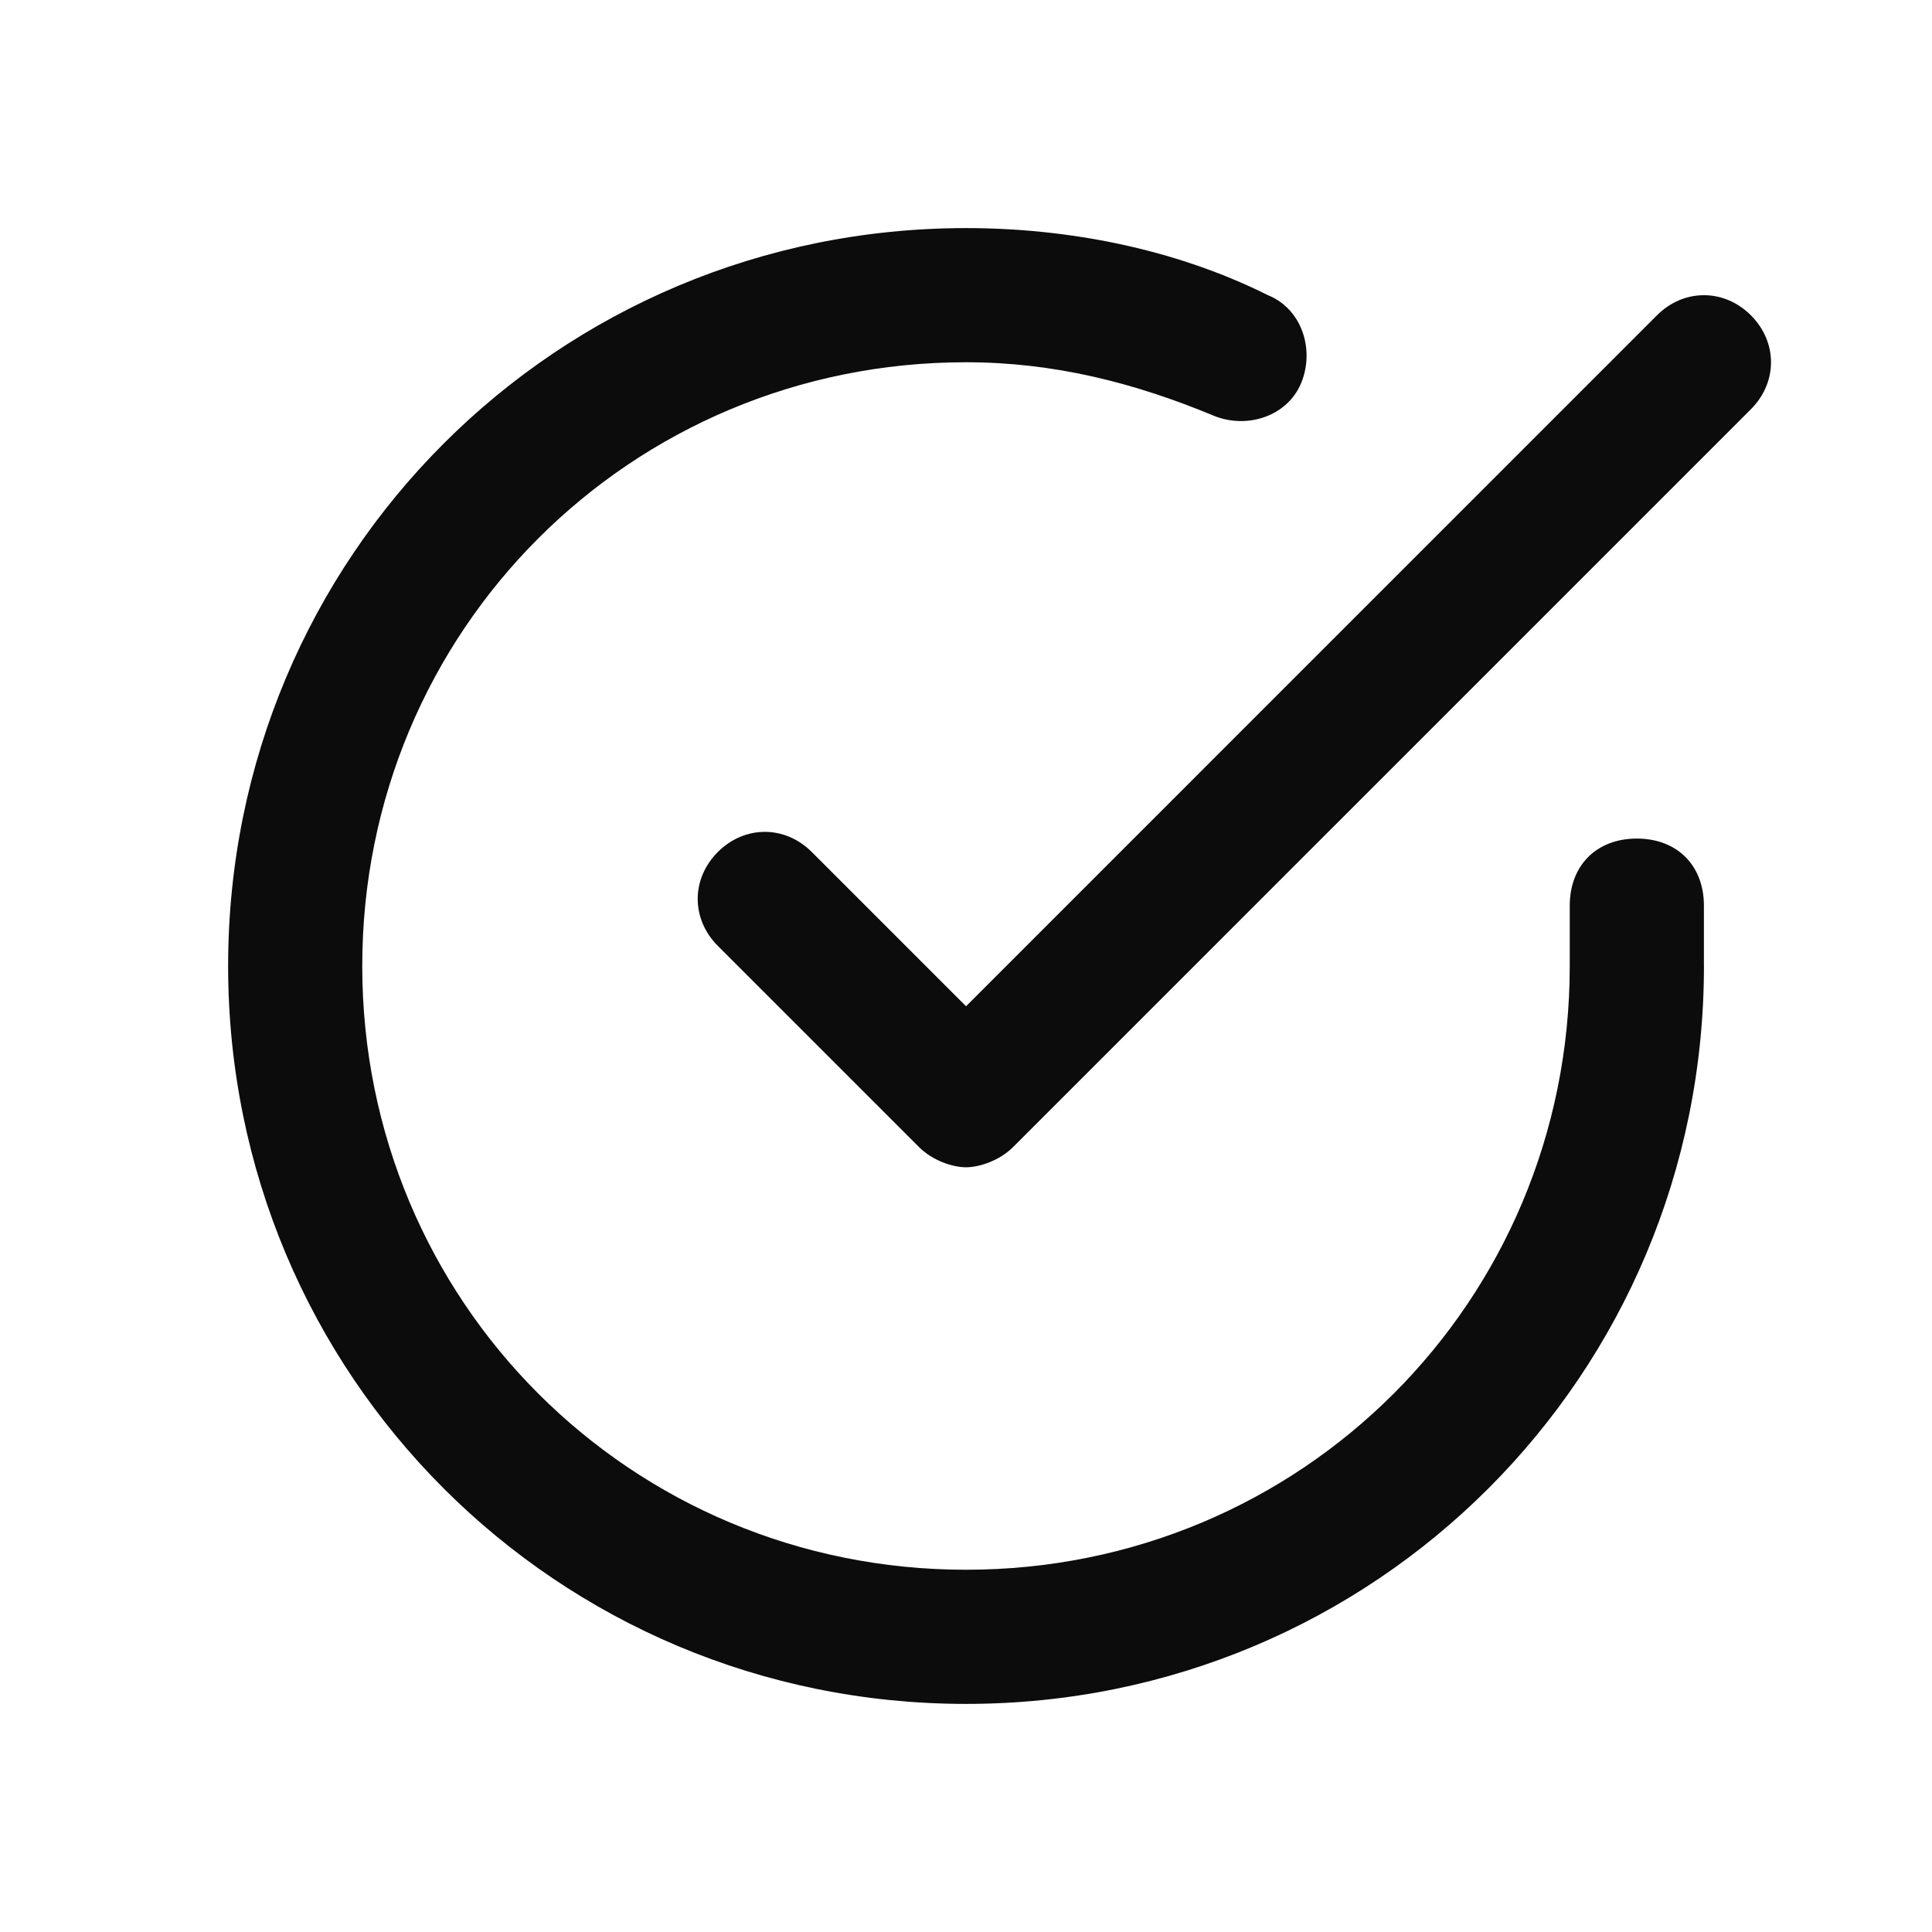 <svg enable-background="new 0 0 50 50" viewBox="0 0 50 50" xmlns="http://www.w3.org/2000/svg"><path clip-rule="evenodd" d="m44.097 25v-1.562c0-1.042-.694-1.736-1.736-1.736s-1.736.695-1.736 1.736v1.562c0 8.681-6.944 15.625-15.625 15.625-8.681 0-15.625-6.944-15.625-15.625 0-8.681 6.944-15.625 15.625-15.625 2.257 0 4.34.521 6.424 1.389.868.347 1.91 0 2.257-.868.347-.868 0-1.91-.868-2.257-2.431-1.215-5.208-1.736-7.812-1.736-10.59 0-19.097 8.507-19.097 19.097 0 10.59 8.507 19.097 19.097 19.097s19.097-8.507 19.097-19.097zm-1.215-16.84c.695-.694 1.736-.694 2.431 0 .694.695.694 1.736 0 2.431l-19.097 19.097c-.347.347-.868.521-1.215.521s-.868-.174-1.215-.521l-5.208-5.208c-.695-.695-.695-1.736 0-2.431.694-.694 1.736-.694 2.43 0l3.993 3.993z" fill-opacity=".95" fill-rule="evenodd"/></svg>
